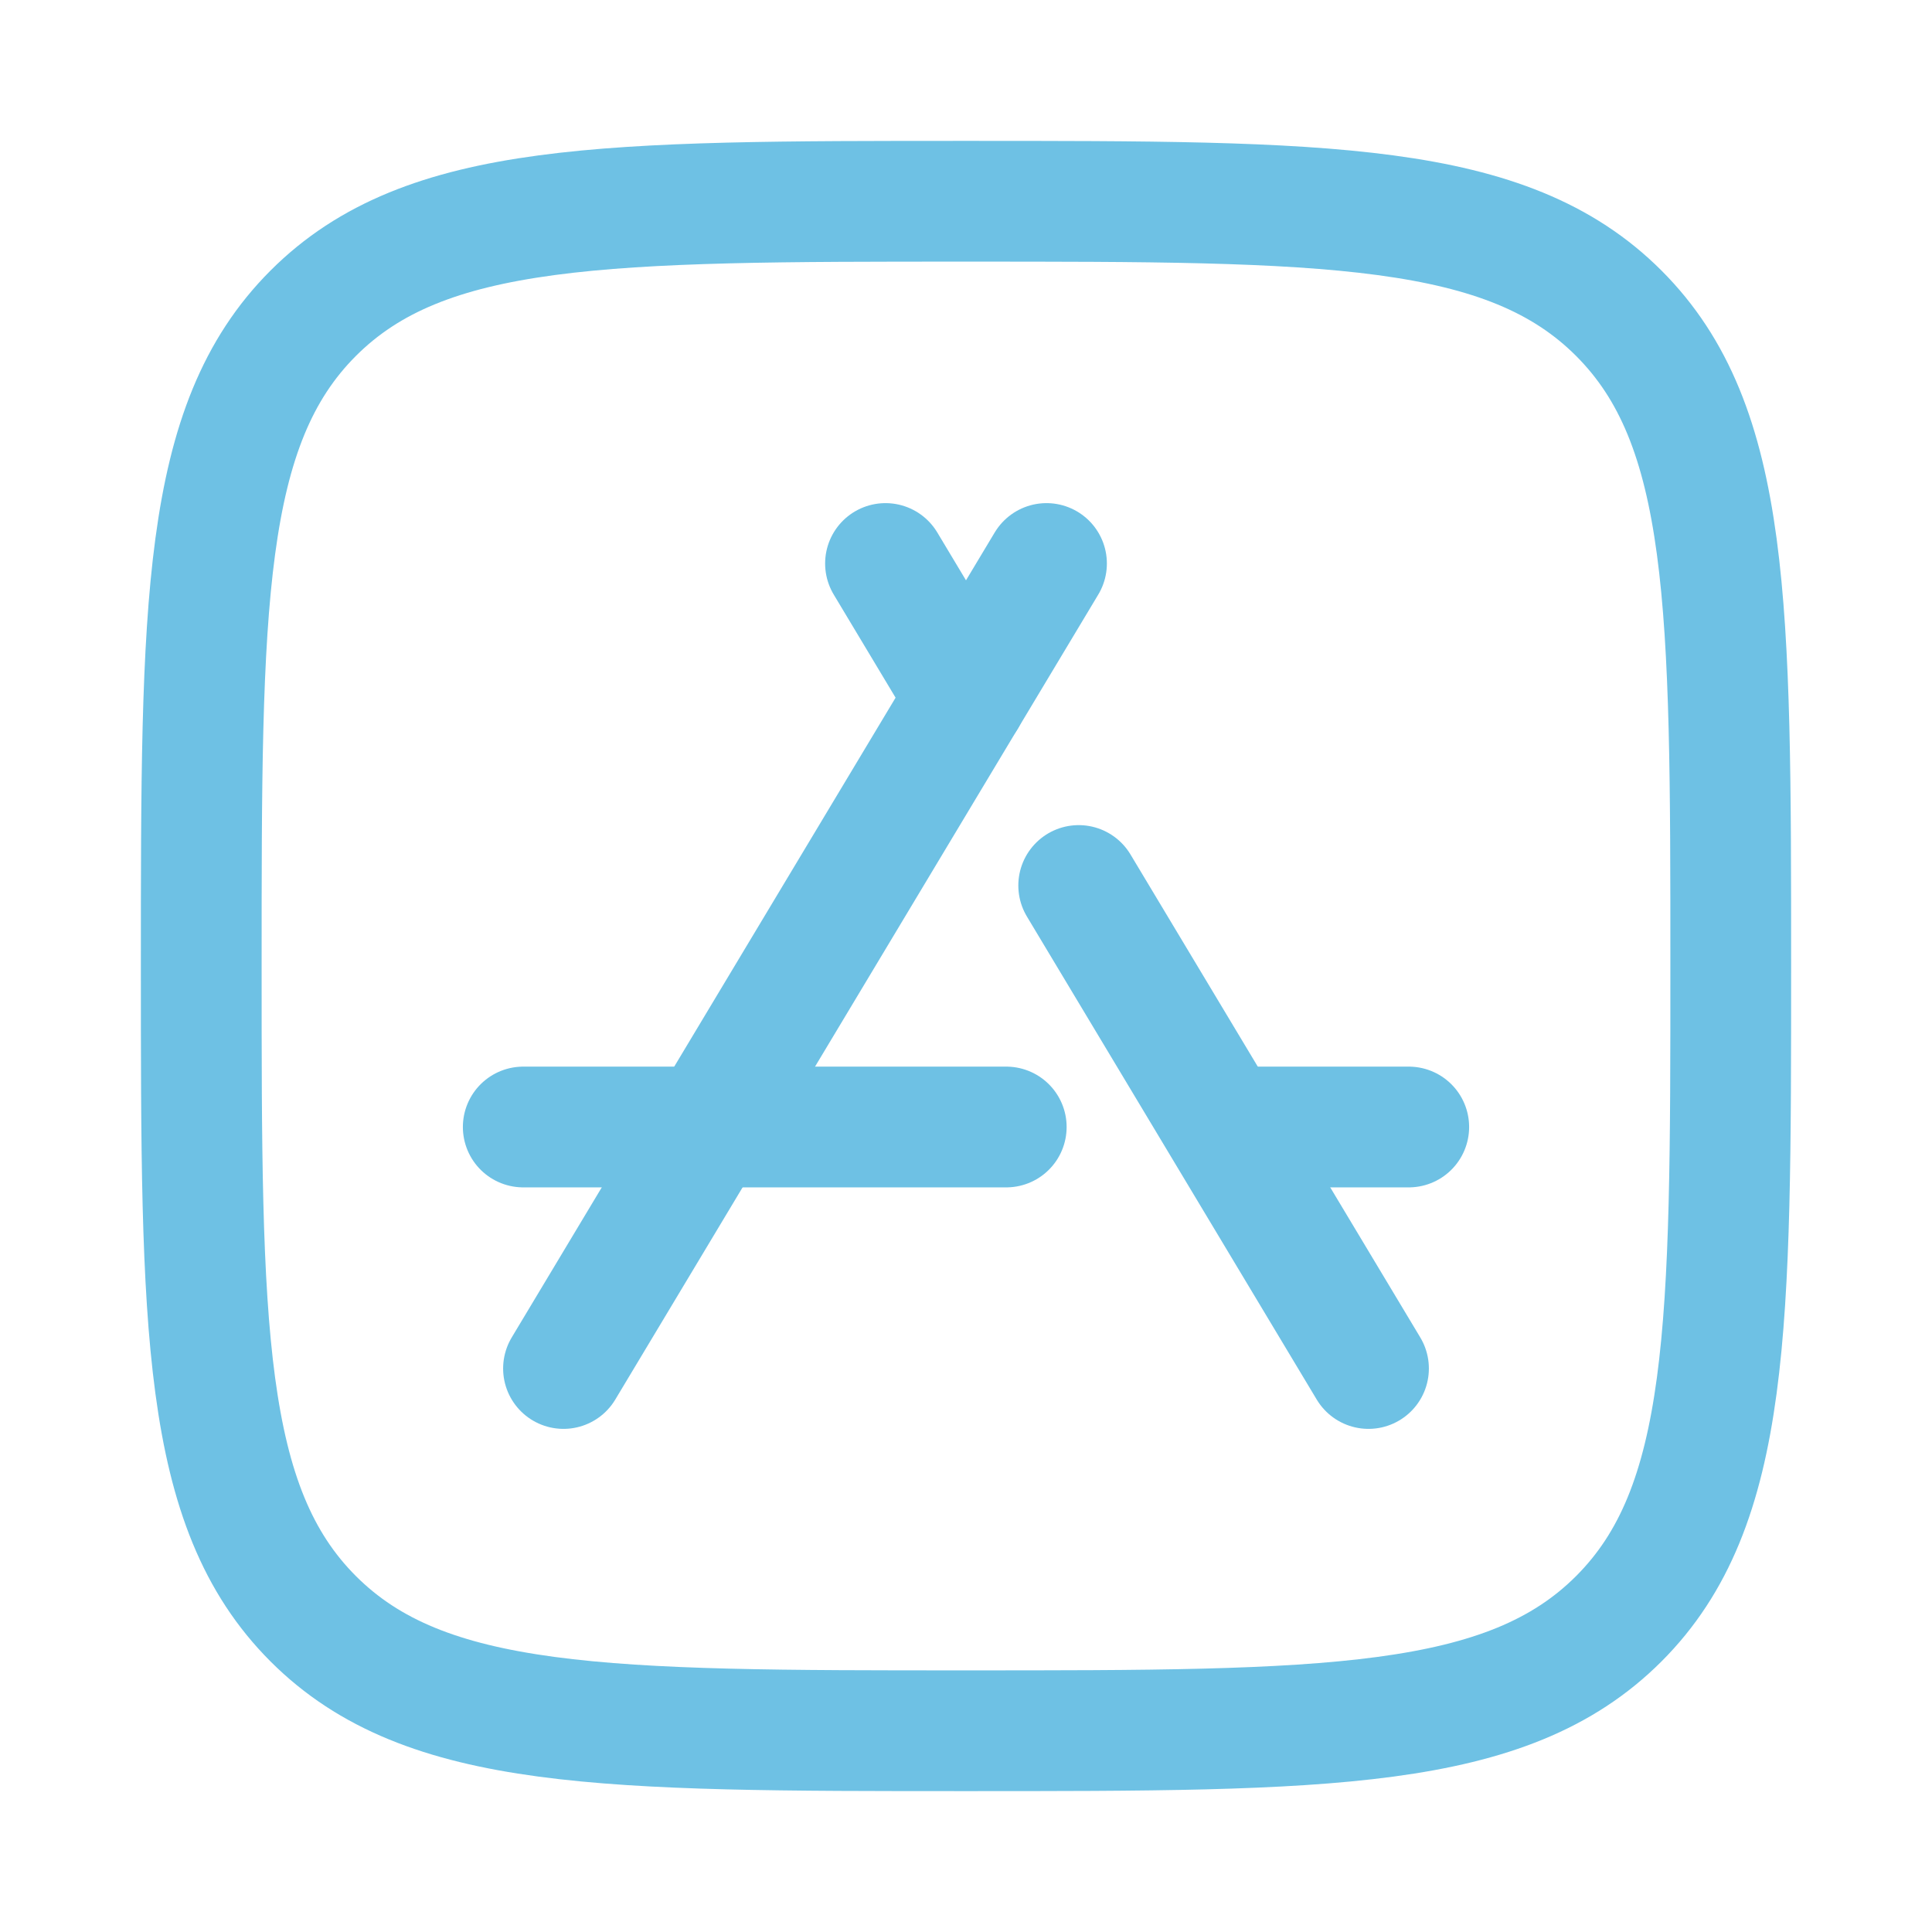 <svg xmlns="http://www.w3.org/2000/svg" viewBox="0 0 24 24" width="40" height="40" color="#6EC1E4" fill="none">
    <path d="M2.5 12C2.5 7.522 2.5 5.282 3.891 3.891C5.282 2.5 7.522 2.5 12 2.5C16.478 2.5 18.718 2.5 20.109 3.891C21.5 5.282 21.5 7.522 21.5 12C21.5 16.478 21.5 18.718 20.109 20.109C18.718 21.5 16.478 21.5 12 21.5C7.522 21.5 5.282 21.5 3.891 20.109C2.5 18.718 2.5 16.478 2.5 12Z" stroke="currentColor" stroke-width="1.5" stroke-linejoin="round" />
    <path d="M11 7L12 8.667M17 17L13.4 11" stroke="currentColor" stroke-width="1.5" stroke-linecap="round" stroke-linejoin="round" />
    <path d="M13 7L7 17" stroke="currentColor" stroke-width="1.5" stroke-linecap="round" stroke-linejoin="round" />
    <path d="M6.5 14H12.5M17.5 14L15.5 14" stroke="currentColor" stroke-width="1.5" stroke-linecap="round" stroke-linejoin="round" />
</svg>